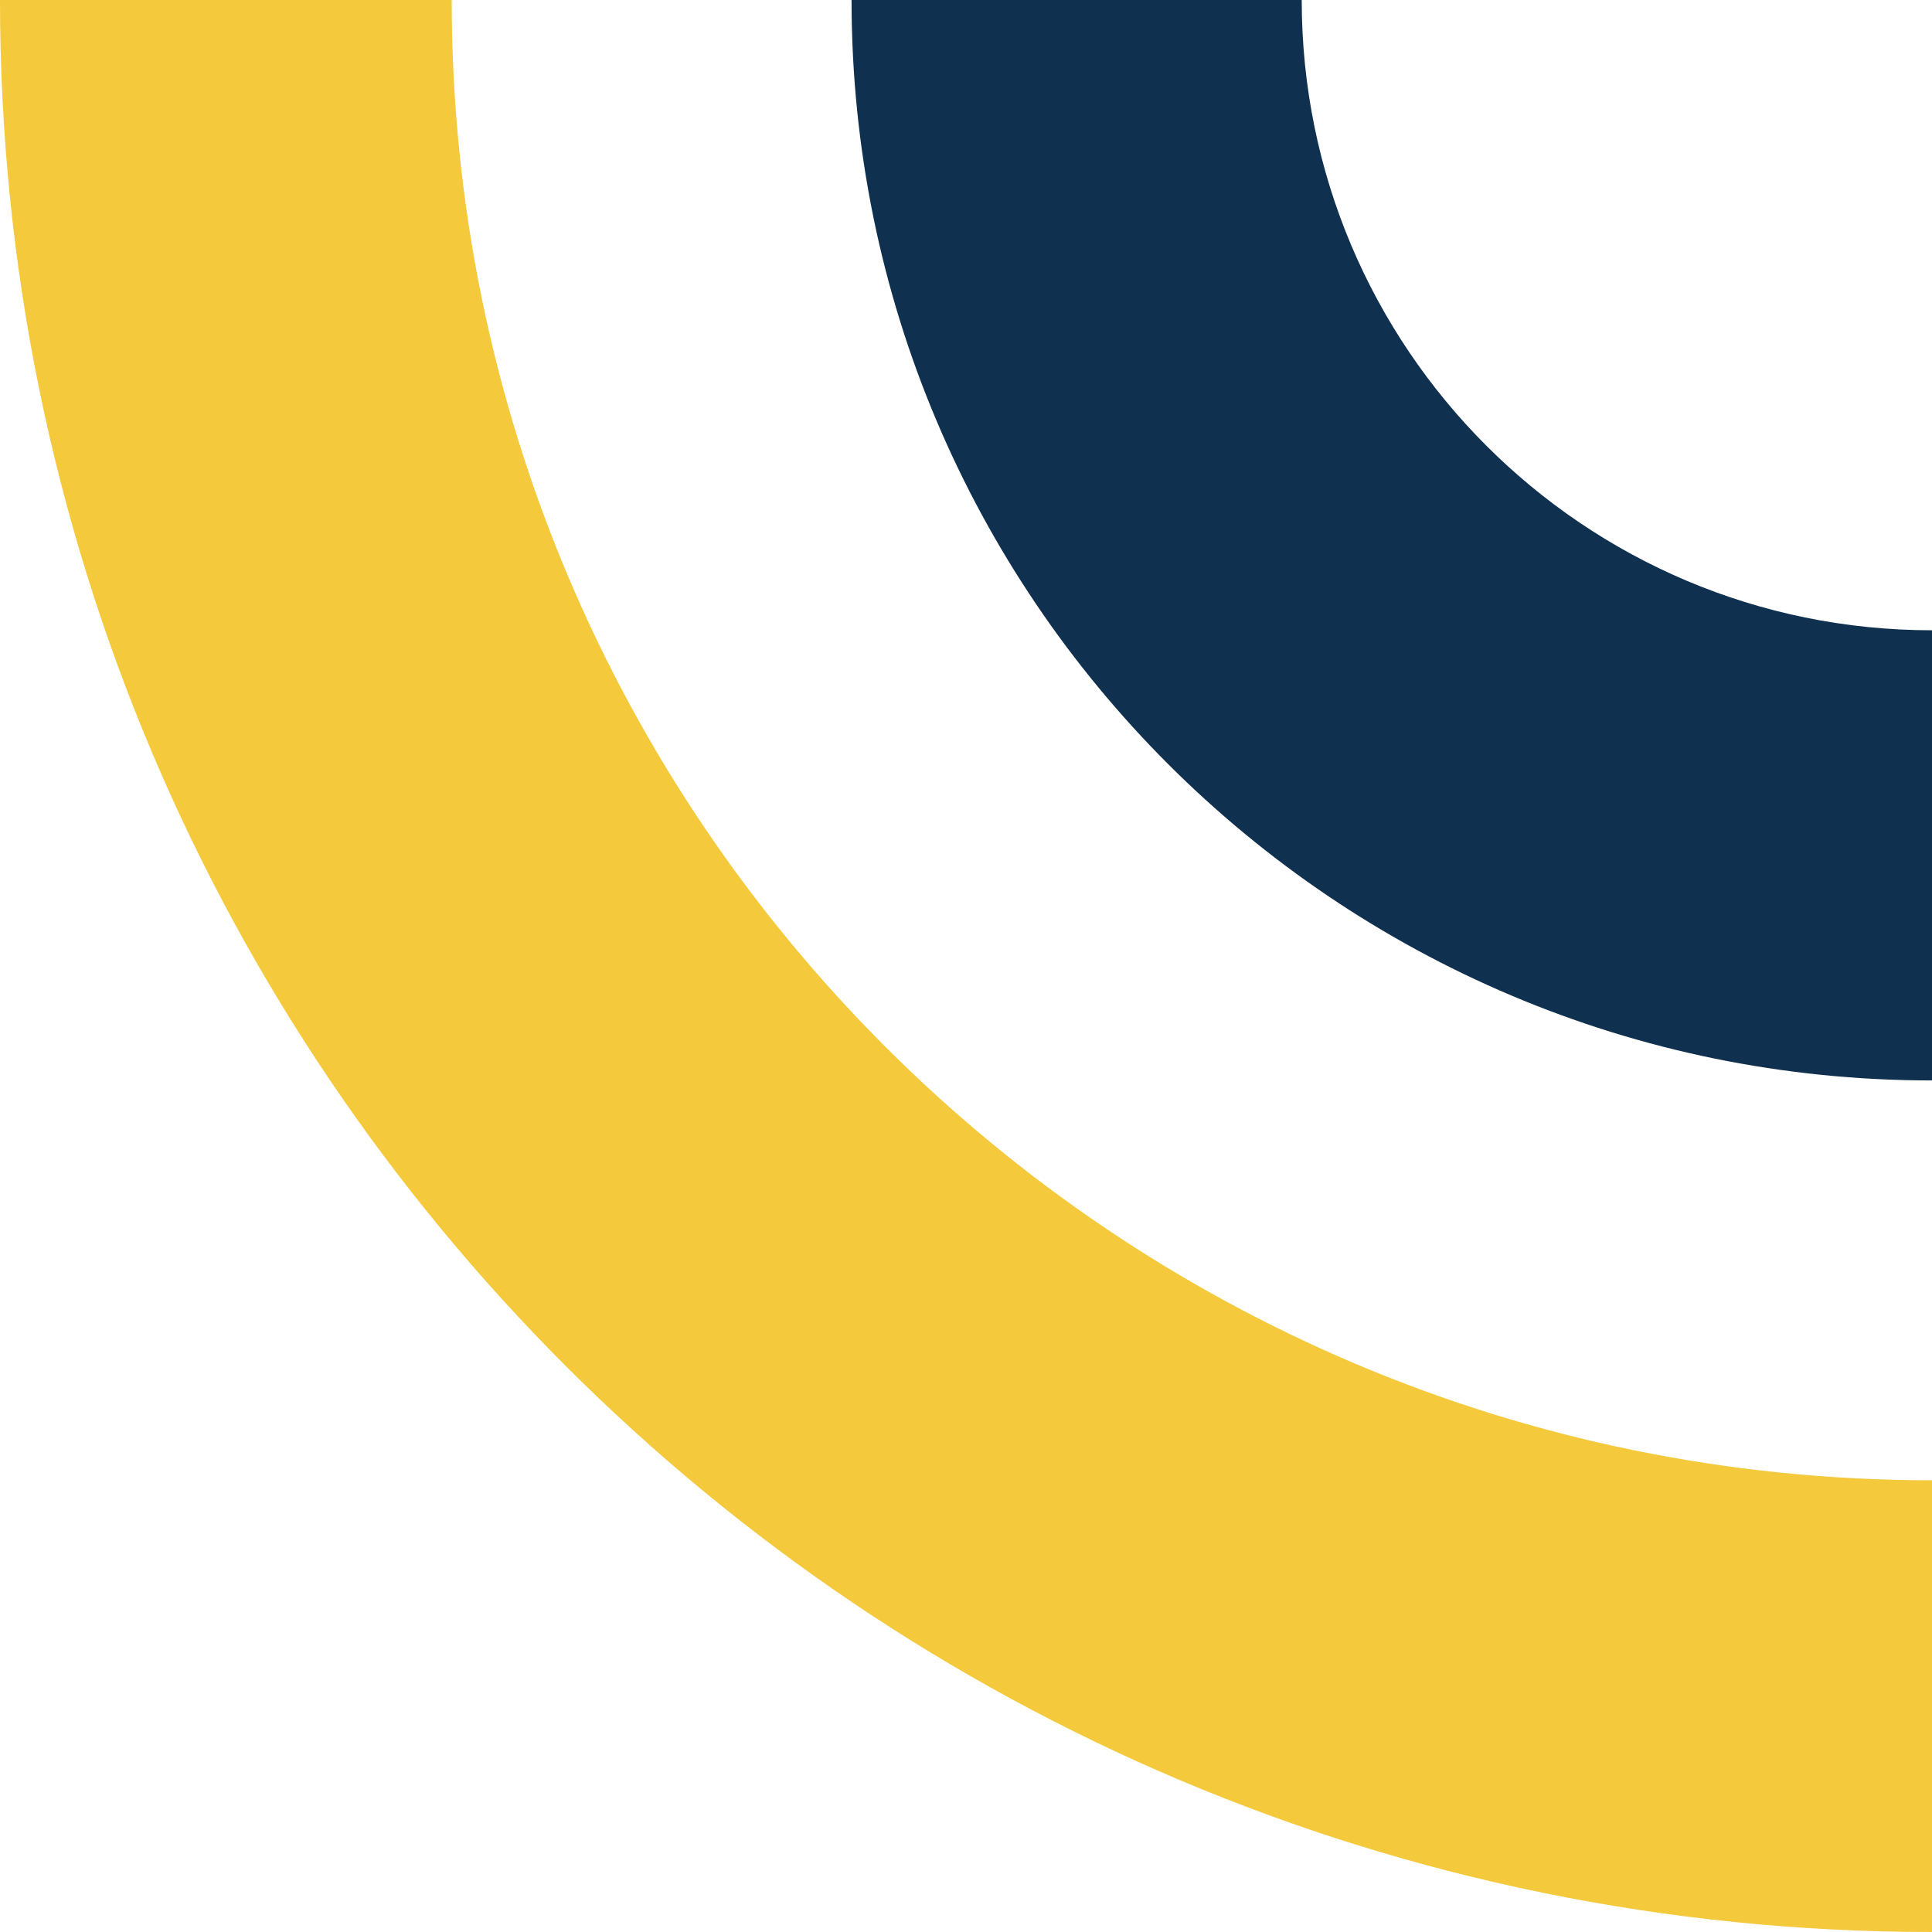 <svg width="550" height="550" viewBox="0 0 550 550" fill="none" xmlns="http://www.w3.org/2000/svg">
<path d="M857.581 -3.05176e-05C857.581 169.872 719.872 307.581 550 307.581C380.128 307.581 242.419 169.872 242.419 -3.05176e-05C242.419 -169.872 380.128 -307.581 550 -307.581C719.872 -307.581 857.581 -169.872 857.581 -3.05176e-05ZM370.573 -3.05176e-05C370.573 99.095 450.905 179.427 550 179.427C649.095 179.427 729.427 99.095 729.427 -3.05176e-05C729.427 -99.095 649.095 -179.427 550 -179.427C450.905 -179.427 370.573 -99.095 370.573 -3.05176e-05Z" fill="#0F304F"/>
<path d="M1100 0C1100 303.757 853.757 550 550 550C246.243 550 0 303.757 0 0C0 -303.757 246.243 -550 550 -550C853.757 -550 1100 -303.757 1100 0ZM128.594 0C128.594 232.736 317.264 421.406 550 421.406C782.736 421.406 971.406 232.736 971.406 0C971.406 -232.736 782.736 -421.406 550 -421.406C317.264 -421.406 128.594 -232.736 128.594 0Z" fill="#F4C93C"/>
</svg>
